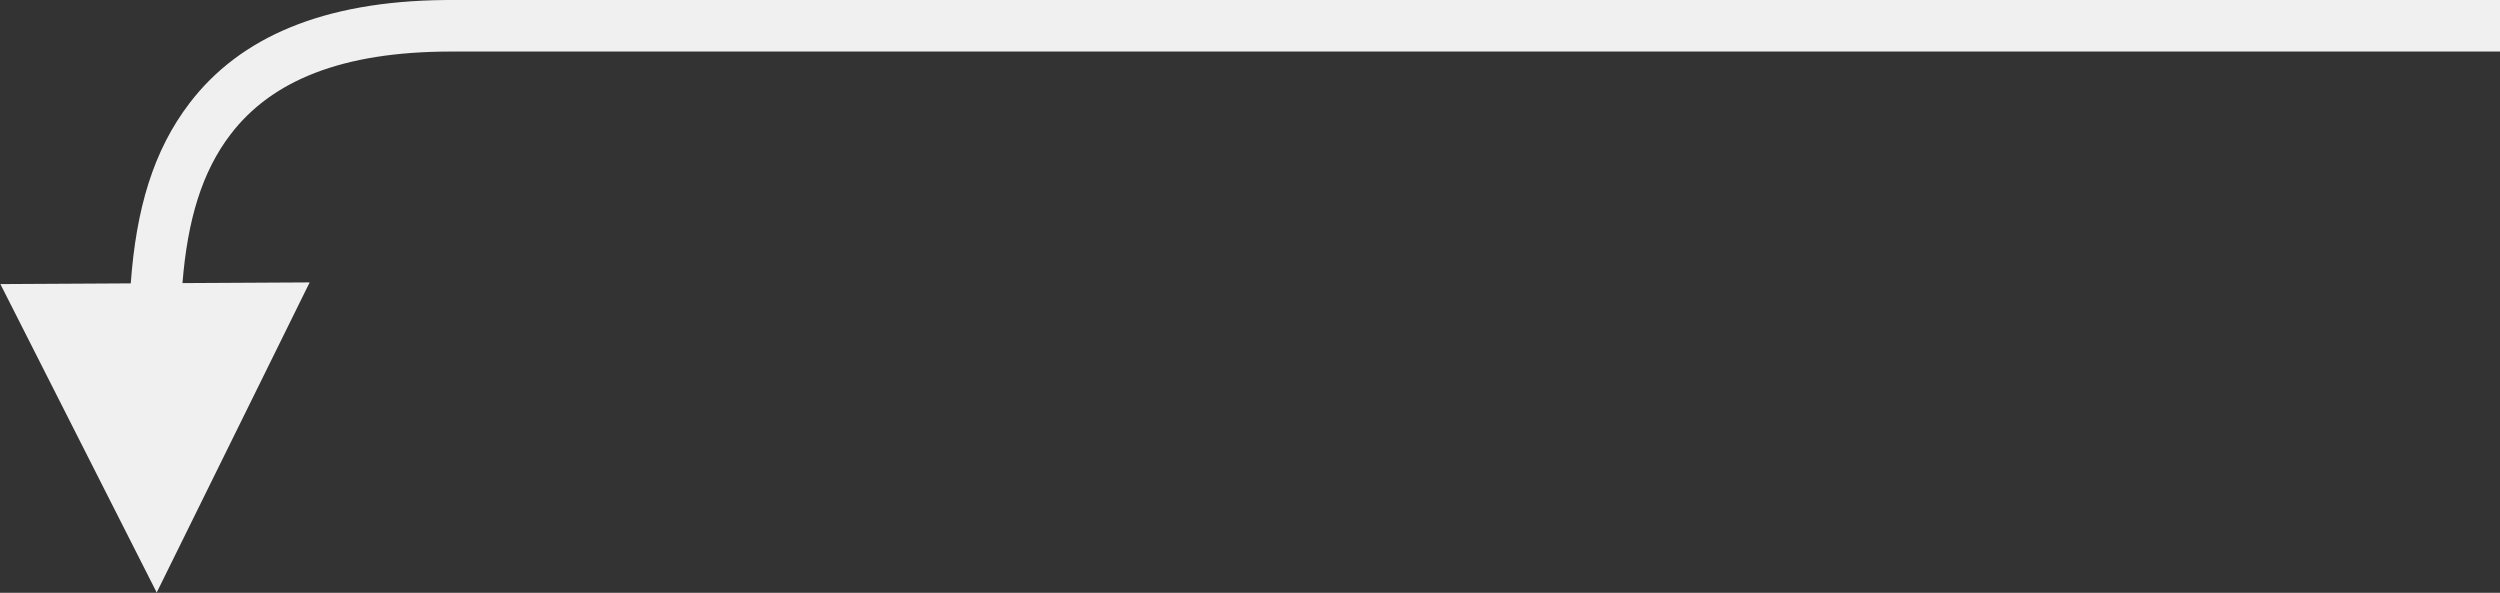 <?xml version="1.0" encoding="UTF-8"?>
<svg width="194px" height="46px" viewBox="0 0 194 46" version="1.1" xmlns="http://www.w3.org/2000/svg" xmlns:xlink="http://www.w3.org/1999/xlink">
    <rect x="0" y="0" width="194" height="46" fill="#333333" stroke="none"/>
    <!-- Generator: Sketch 62 (91390) - https://sketch.com -->
    <title>Path</title>
    <desc>Created with Sketch.</desc>
    <g id="Page-1" stroke="none" stroke-width="1" fill="none" fill-rule="evenodd">
        <g id="Desktop-HD-Copy-3" transform="translate(-516, -451)" fill="#F0F0F0" fill-rule="nonzero">
            <path d="M710,451 L710,455 L551,455 C542.505,455 537.07,457.273 533.896,461.421 C531.674,464.325 530.553,468.061 530.16,472.968 L540.029,472.915 L528.16,496.98 L516.029,473.045 L526.147,472.99 C526.566,467.214 527.891,462.687 530.719,458.991 C534.639,453.868 541.094,451.103 550.466,451.003 L551,451 L710,451 Z" id="Path"></path>
        </g>
    </g>
</svg>